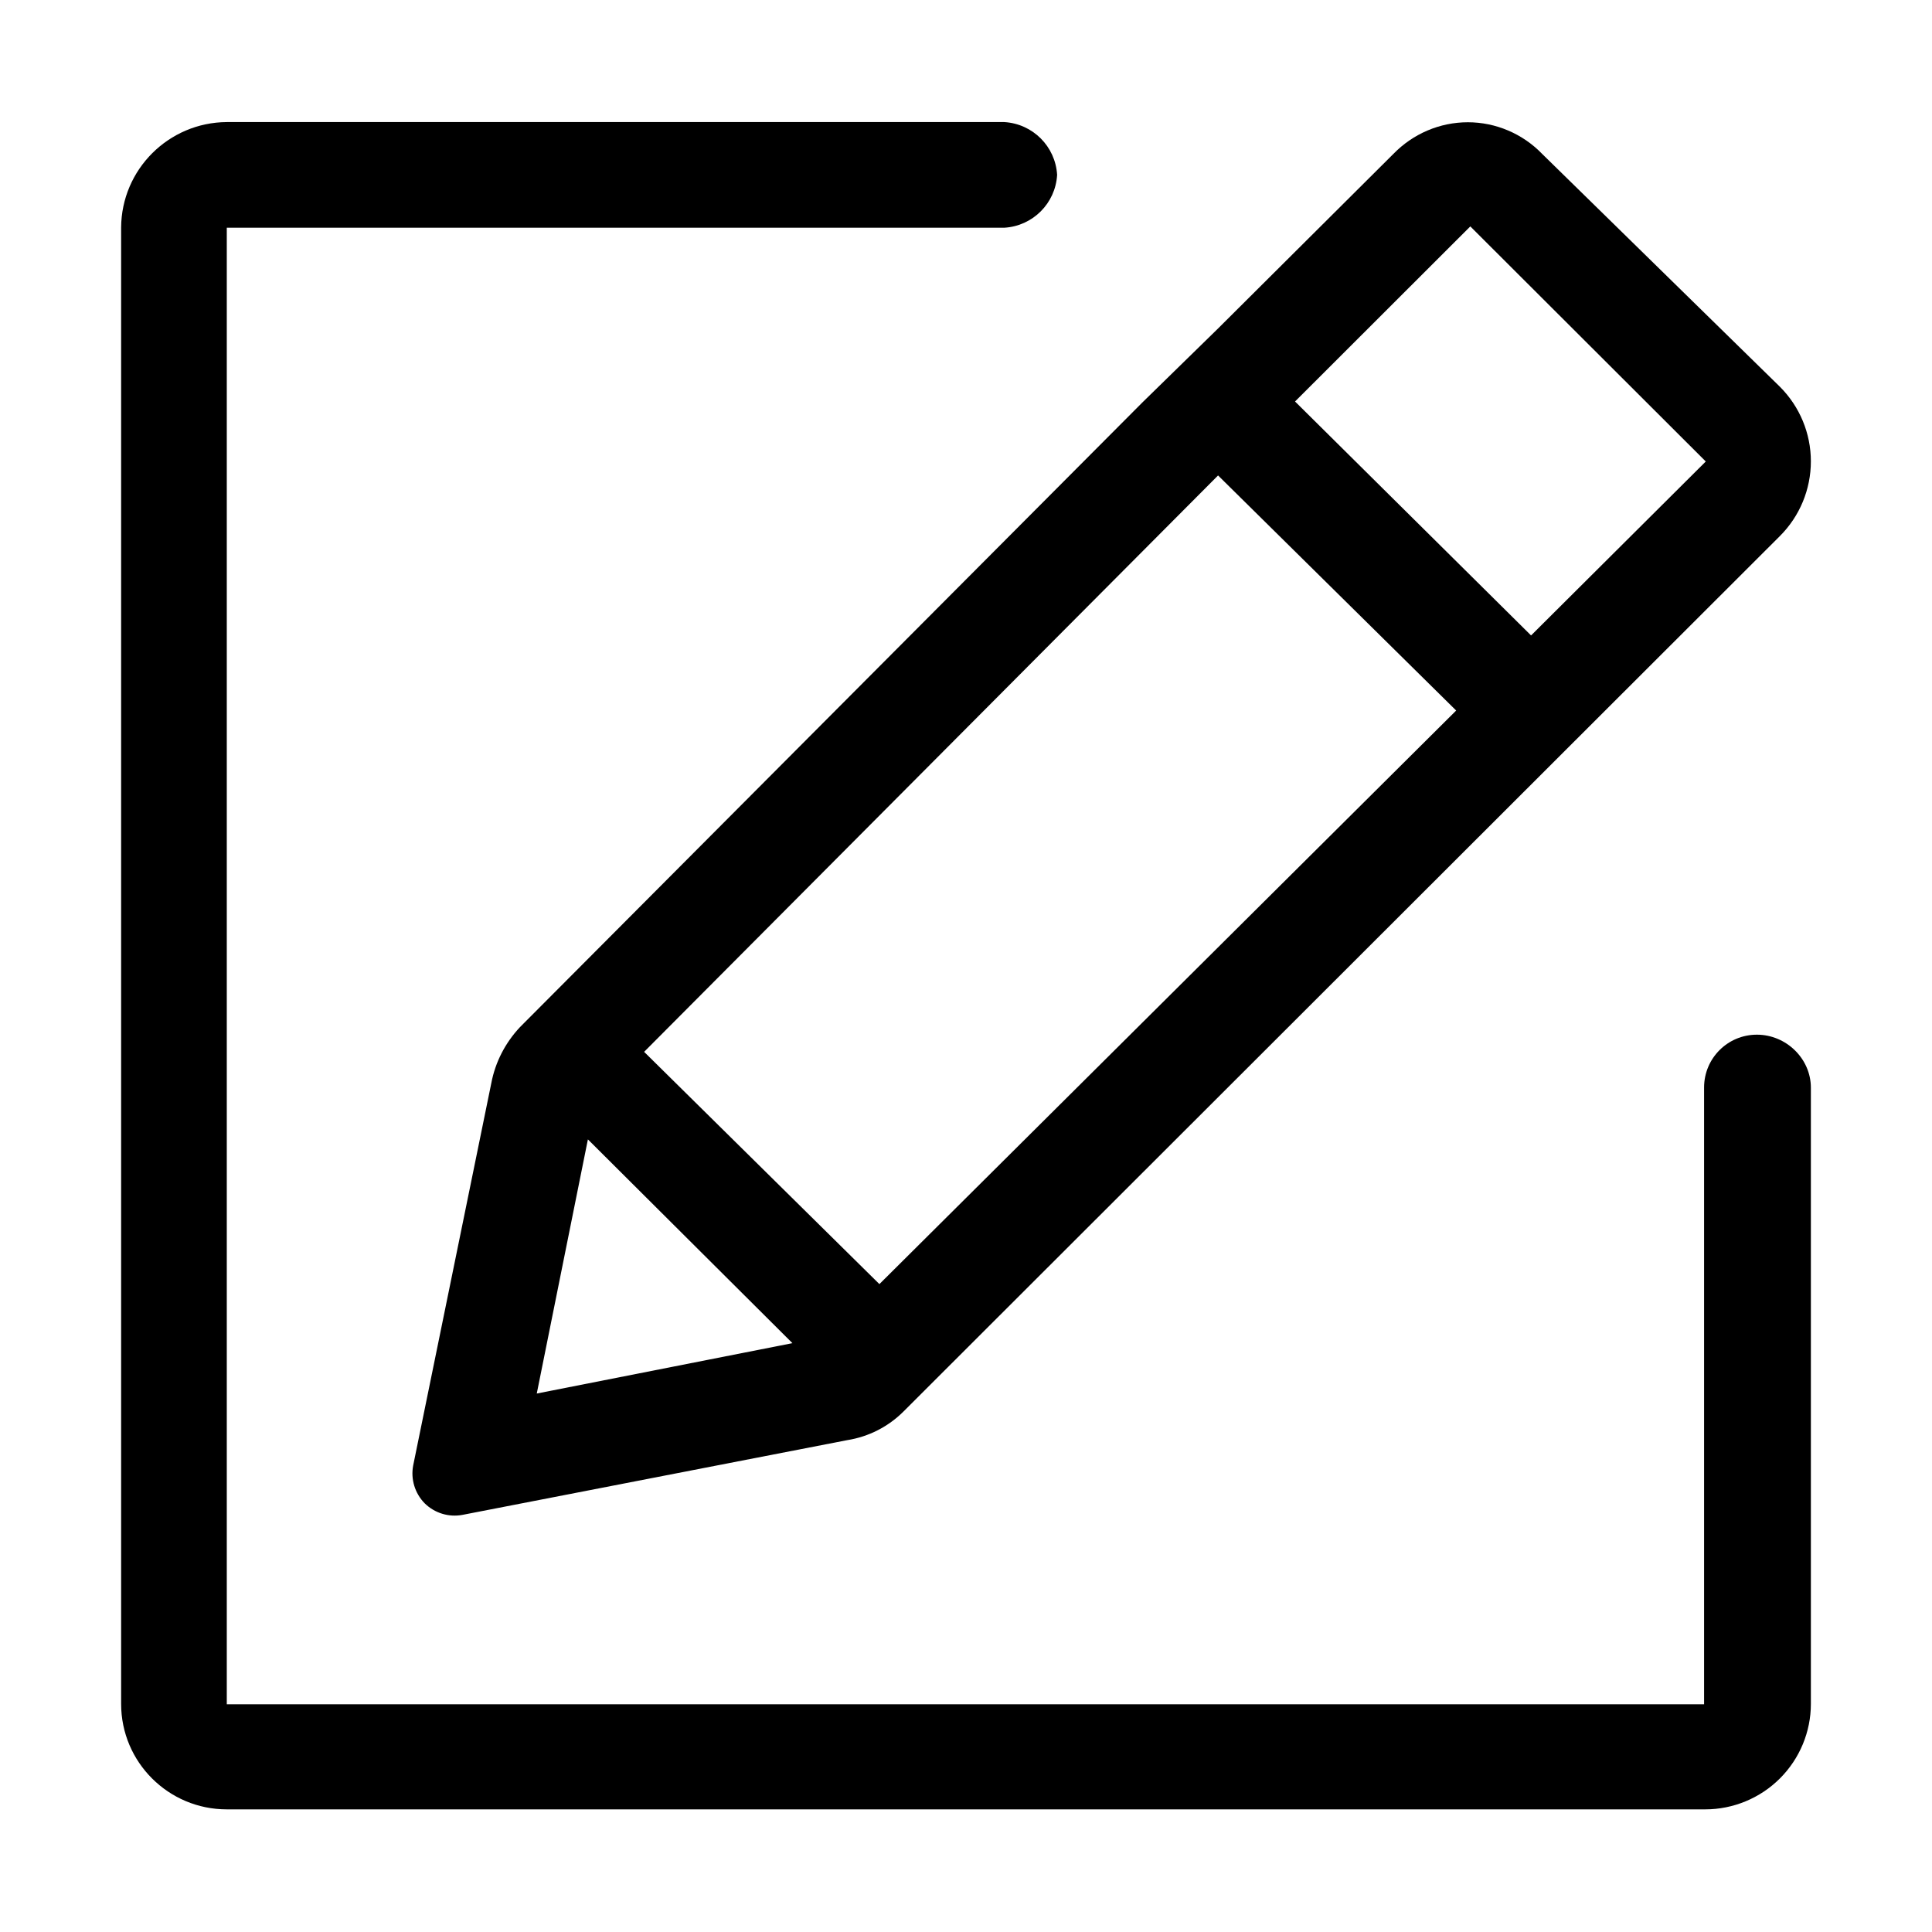 <?xml version="1.0" standalone="no"?><!DOCTYPE svg PUBLIC "-//W3C//DTD SVG 1.1//EN" "http://www.w3.org/Graphics/SVG/1.1/DTD/svg11.dtd"><svg t="1735032854597" class="icon" viewBox="0 0 1024 1024" version="1.1" xmlns="http://www.w3.org/2000/svg" p-id="4420" xmlns:xlink="http://www.w3.org/1999/xlink" width="200" height="200"><path d="M943.4 205l-126-123.4c-10.3-10.7-24.6-16.8-39.4-16.8-14.9 0-29.1 6.1-39.5 16.8l-92.9 92.5-39.9 39-330.1 331.3c-7.8 8.3-13.1 18.6-15.2 29.7L219 776.7c-1.4 7.3 0.9 14.8 6.1 20.1 5.3 5.2 12.8 7.5 20.1 6.1l203.9-39.6c11.3-1.8 21.7-7.1 29.8-15.2l464.5-464c10.5-10.5 16.4-24.7 16.4-39.6 0-14.8-5.9-29-16.4-39.5zM284.5 738.6l27.1-134.7 108.4 108-135.5 26.7z m181.6-58L341.4 557.5 645.6 252l126.2 124.6-305.7 304z m345.4-343.8l-125.1-124 92.9-92.8 124.8 124.6-92.6 92.2z" p-id="4421"></path><path d="M959.8 576.5c0-15.4-13.1-28.1-28.6-28.1-15.5 0-28 12.5-28 28v326.9h-783V120.7h412.1c15.1-0.9 27.1-12.9 28-28-0.9-15.1-12.9-27.1-28-28H120.2c-30.8 0.2-55.8 25.1-56 55.9v782.5c0 30.9 25.1 55.9 56 55.9h783.6c14.8 0 29.1-5.9 39.6-16.4 10.5-10.5 16.4-24.7 16.4-39.5V576.5z" p-id="4422"></path></svg>